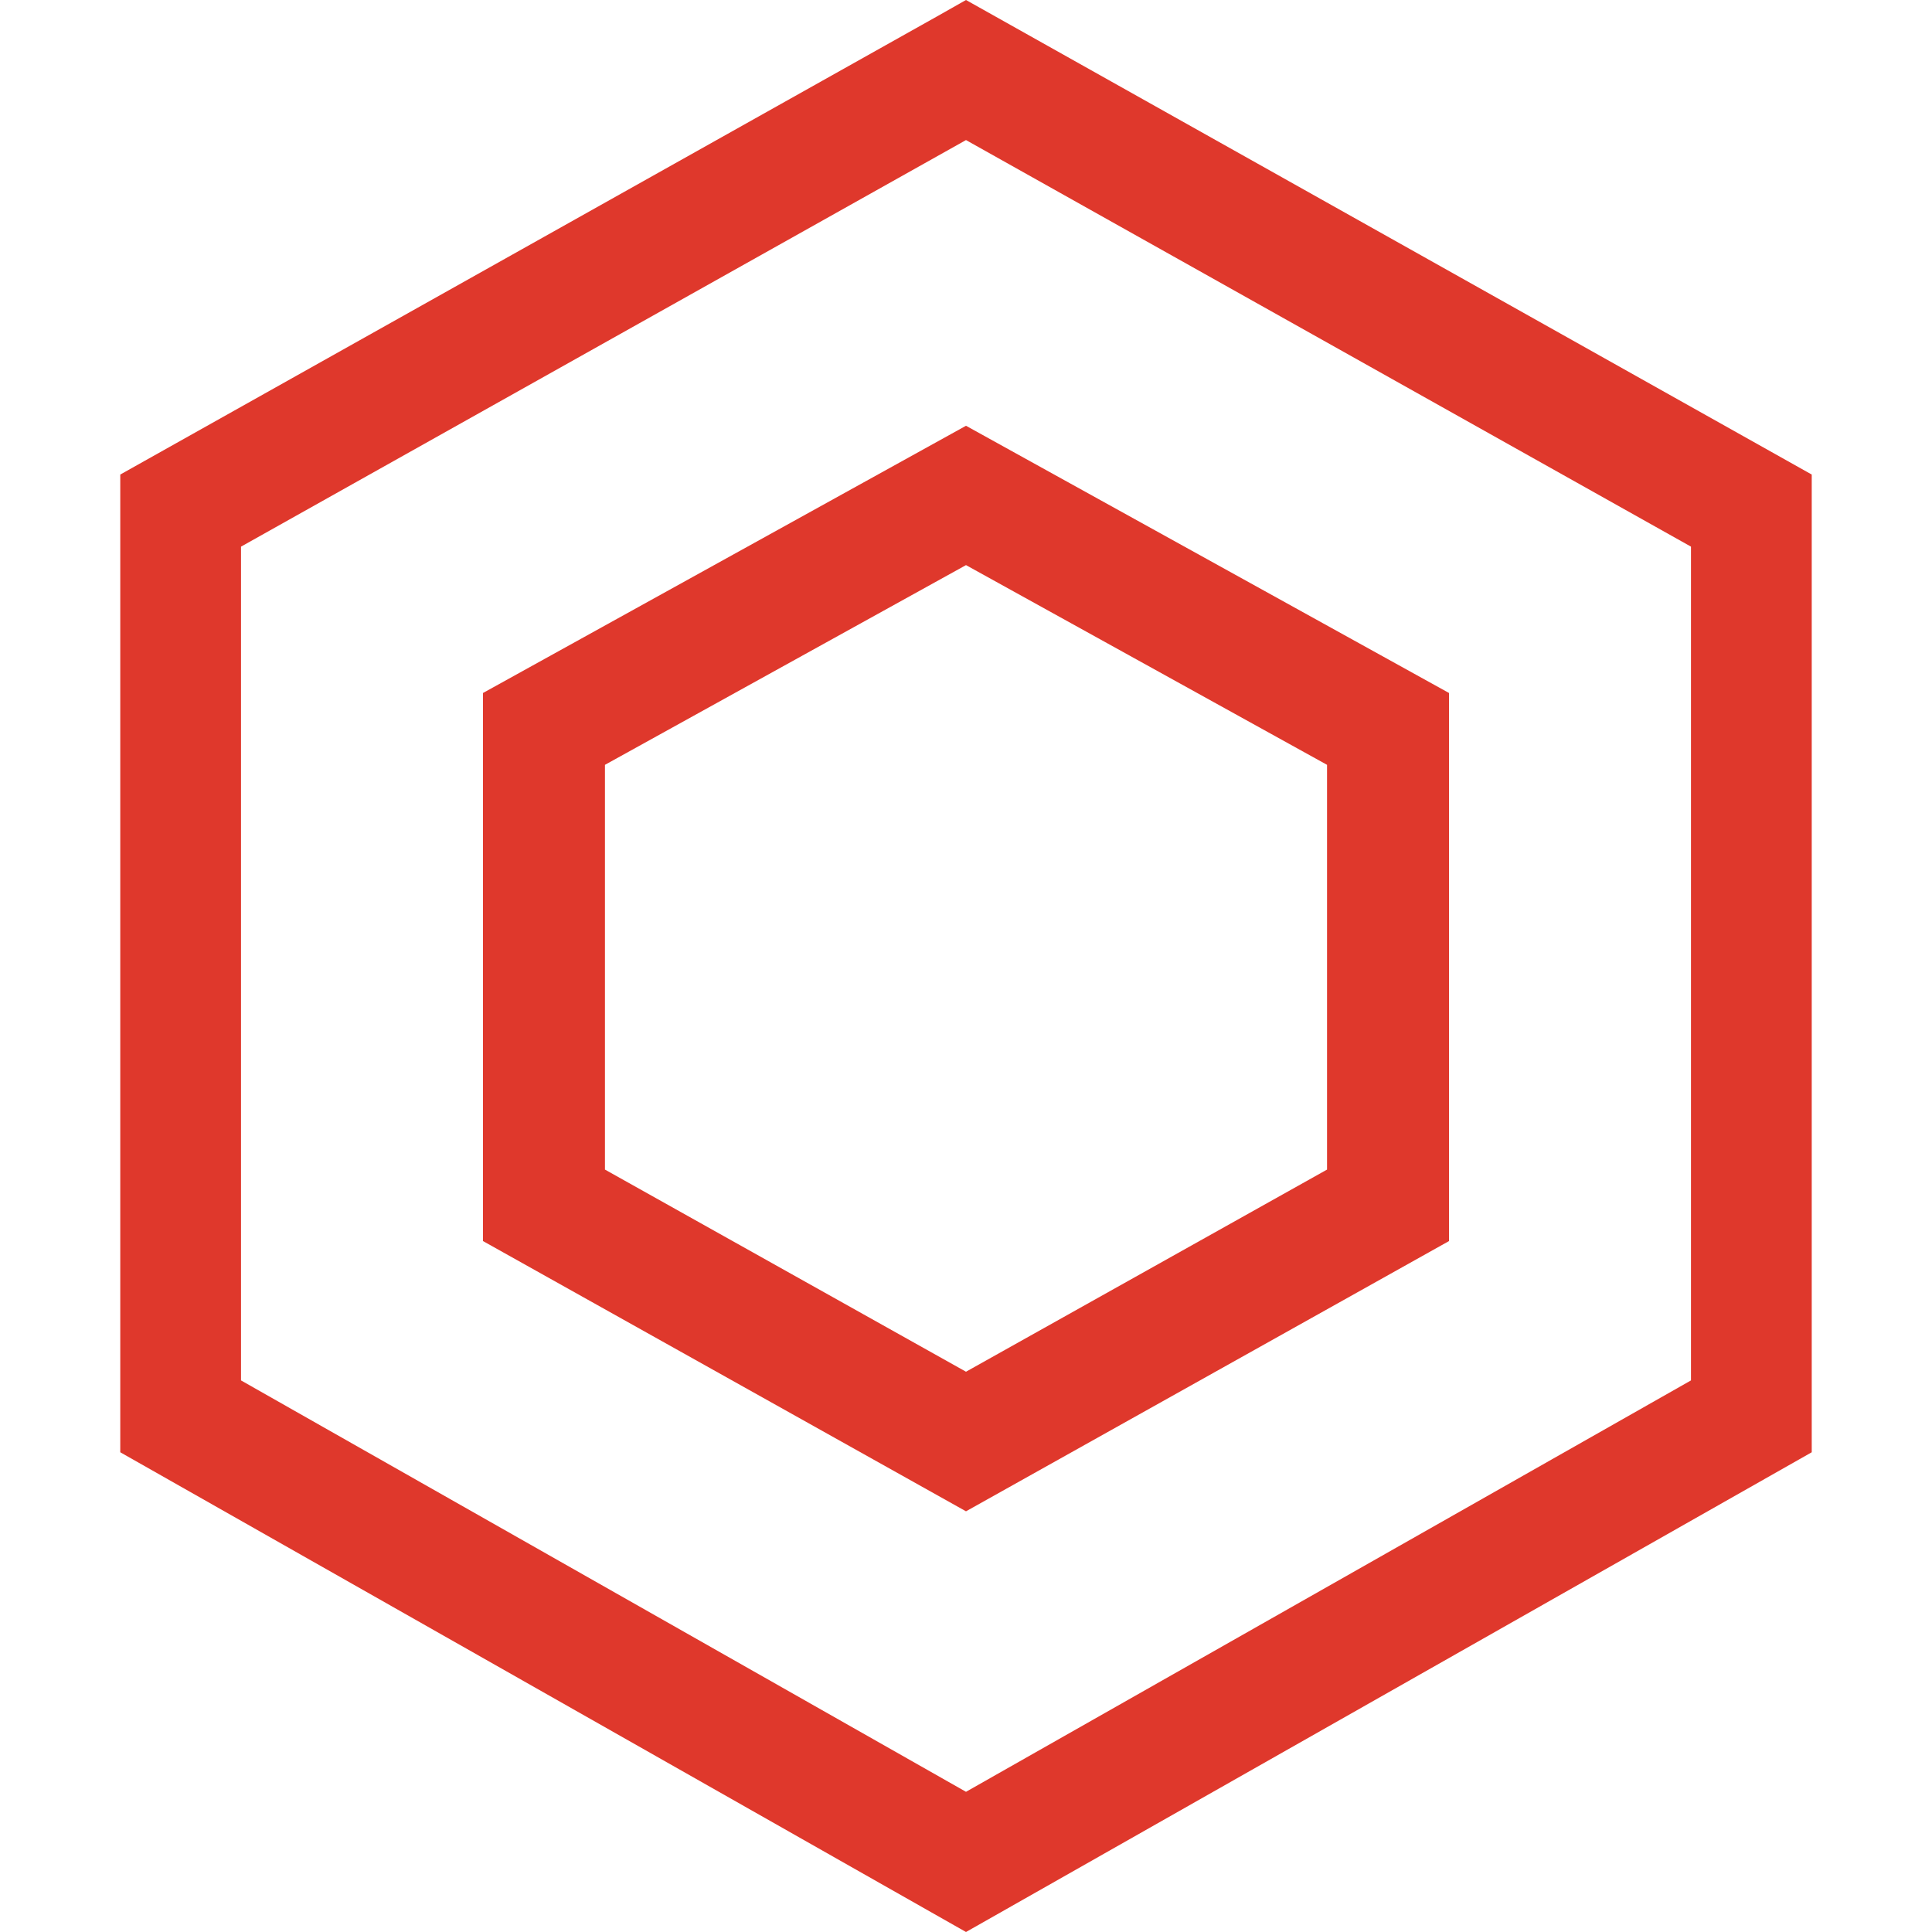 <svg xmlns="http://www.w3.org/2000/svg" xmlns:svg="http://www.w3.org/2000/svg" id="svg5918" width="16" height="16" version="1.1" viewBox="0 0 16 16"><g id="layer1" transform="translate(-182.938,-560.72)"><g id="g5346" display="inline" transform="translate(-769.062,404.358)"><rect id="rect5348" width="16" height="16" x="952" y="156.362" fill="none" fill-opacity="1" fill-rule="nonzero" stroke="none" stroke-dasharray="1.5 1.5" stroke-dashoffset=".6" stroke-linecap="butt" stroke-linejoin="miter" stroke-miterlimit="4" stroke-opacity="1" stroke-width="1.5" color="#000" display="inline" enable-background="accumulate" opacity="1" overflow="visible" visibility="visible" style="marker:none"/><g id="g4426" display="inline" transform="translate(752,-832)"><path id="path4664" fill="#df382c" fill-opacity="1" stroke="none" stroke-width="1" d="m 208,988.362 -0.242,0.137 -6.762,3.793 0,8.097 7.004,3.973 7.004,-3.973 0,-8.097 L 208,988.362 Z m 0,1.16 6.004,3.367 0,6.905 -6.004,3.407 -6.004,-3.407 0,-6.905 L 208,989.522 Z" baseline-shift="baseline" clip-rule="nonzero" color="#000" color-interpolation="sRGB" color-interpolation-filters="linearRGB" color-rendering="auto" direction="ltr" display="inline" enable-background="accumulate" font-family="sans-serif" font-size="medium" font-stretch="normal" font-style="normal" font-variant="normal" font-weight="normal" image-rendering="auto" letter-spacing="normal" overflow="visible" paint-order="normal" shape-rendering="auto" text-anchor="start" text-decoration="none" text-rendering="auto" visibility="visible" word-spacing="normal" writing-mode="lr-tb" style="line-height:normal;-inkscape-font-specification:sans-serif;text-indent:0;text-align:start;text-decoration-line:none;text-transform:none;block-progression:tb;isolation:auto;mix-blend-mode:normal;marker:none"/><path id="path4666" fill="#df382c" fill-opacity="1" stroke="none" stroke-width="1" d="m 208,991.888 -4,2.213 0,4.539 4,2.238 4,-2.238 0,-4.539 -4,-2.213 z m 0,1.154 2.99,1.654 0,3.352 -2.99,1.674 -2.99,-1.674 0,-3.352 L 208,993.042 Z" baseline-shift="baseline" clip-rule="nonzero" color="#000" color-interpolation="sRGB" color-interpolation-filters="linearRGB" color-rendering="auto" direction="ltr" display="inline" enable-background="accumulate" font-family="sans-serif" font-size="medium" font-stretch="normal" font-style="normal" font-variant="normal" font-weight="normal" image-rendering="auto" letter-spacing="normal" overflow="visible" paint-order="normal" shape-rendering="auto" text-anchor="start" text-decoration="none" text-rendering="auto" visibility="visible" word-spacing="normal" writing-mode="lr-tb" style="line-height:normal;-inkscape-font-specification:sans-serif;text-indent:0;text-align:start;text-decoration-line:none;text-transform:none;block-progression:tb;isolation:auto;mix-blend-mode:normal;marker:none"/><rect id="rect4424" width="16" height="16" x="200" y="988.362" fill="none" fill-opacity="1" fill-rule="nonzero" stroke="none" stroke-dasharray="none" stroke-dashoffset="0" stroke-linecap="butt" stroke-linejoin="miter" stroke-miterlimit="4" stroke-opacity="1" stroke-width="1.5" color="#000" display="inline" enable-background="accumulate" opacity="1" overflow="visible" visibility="visible" style="marker:none"/></g></g></g></svg>